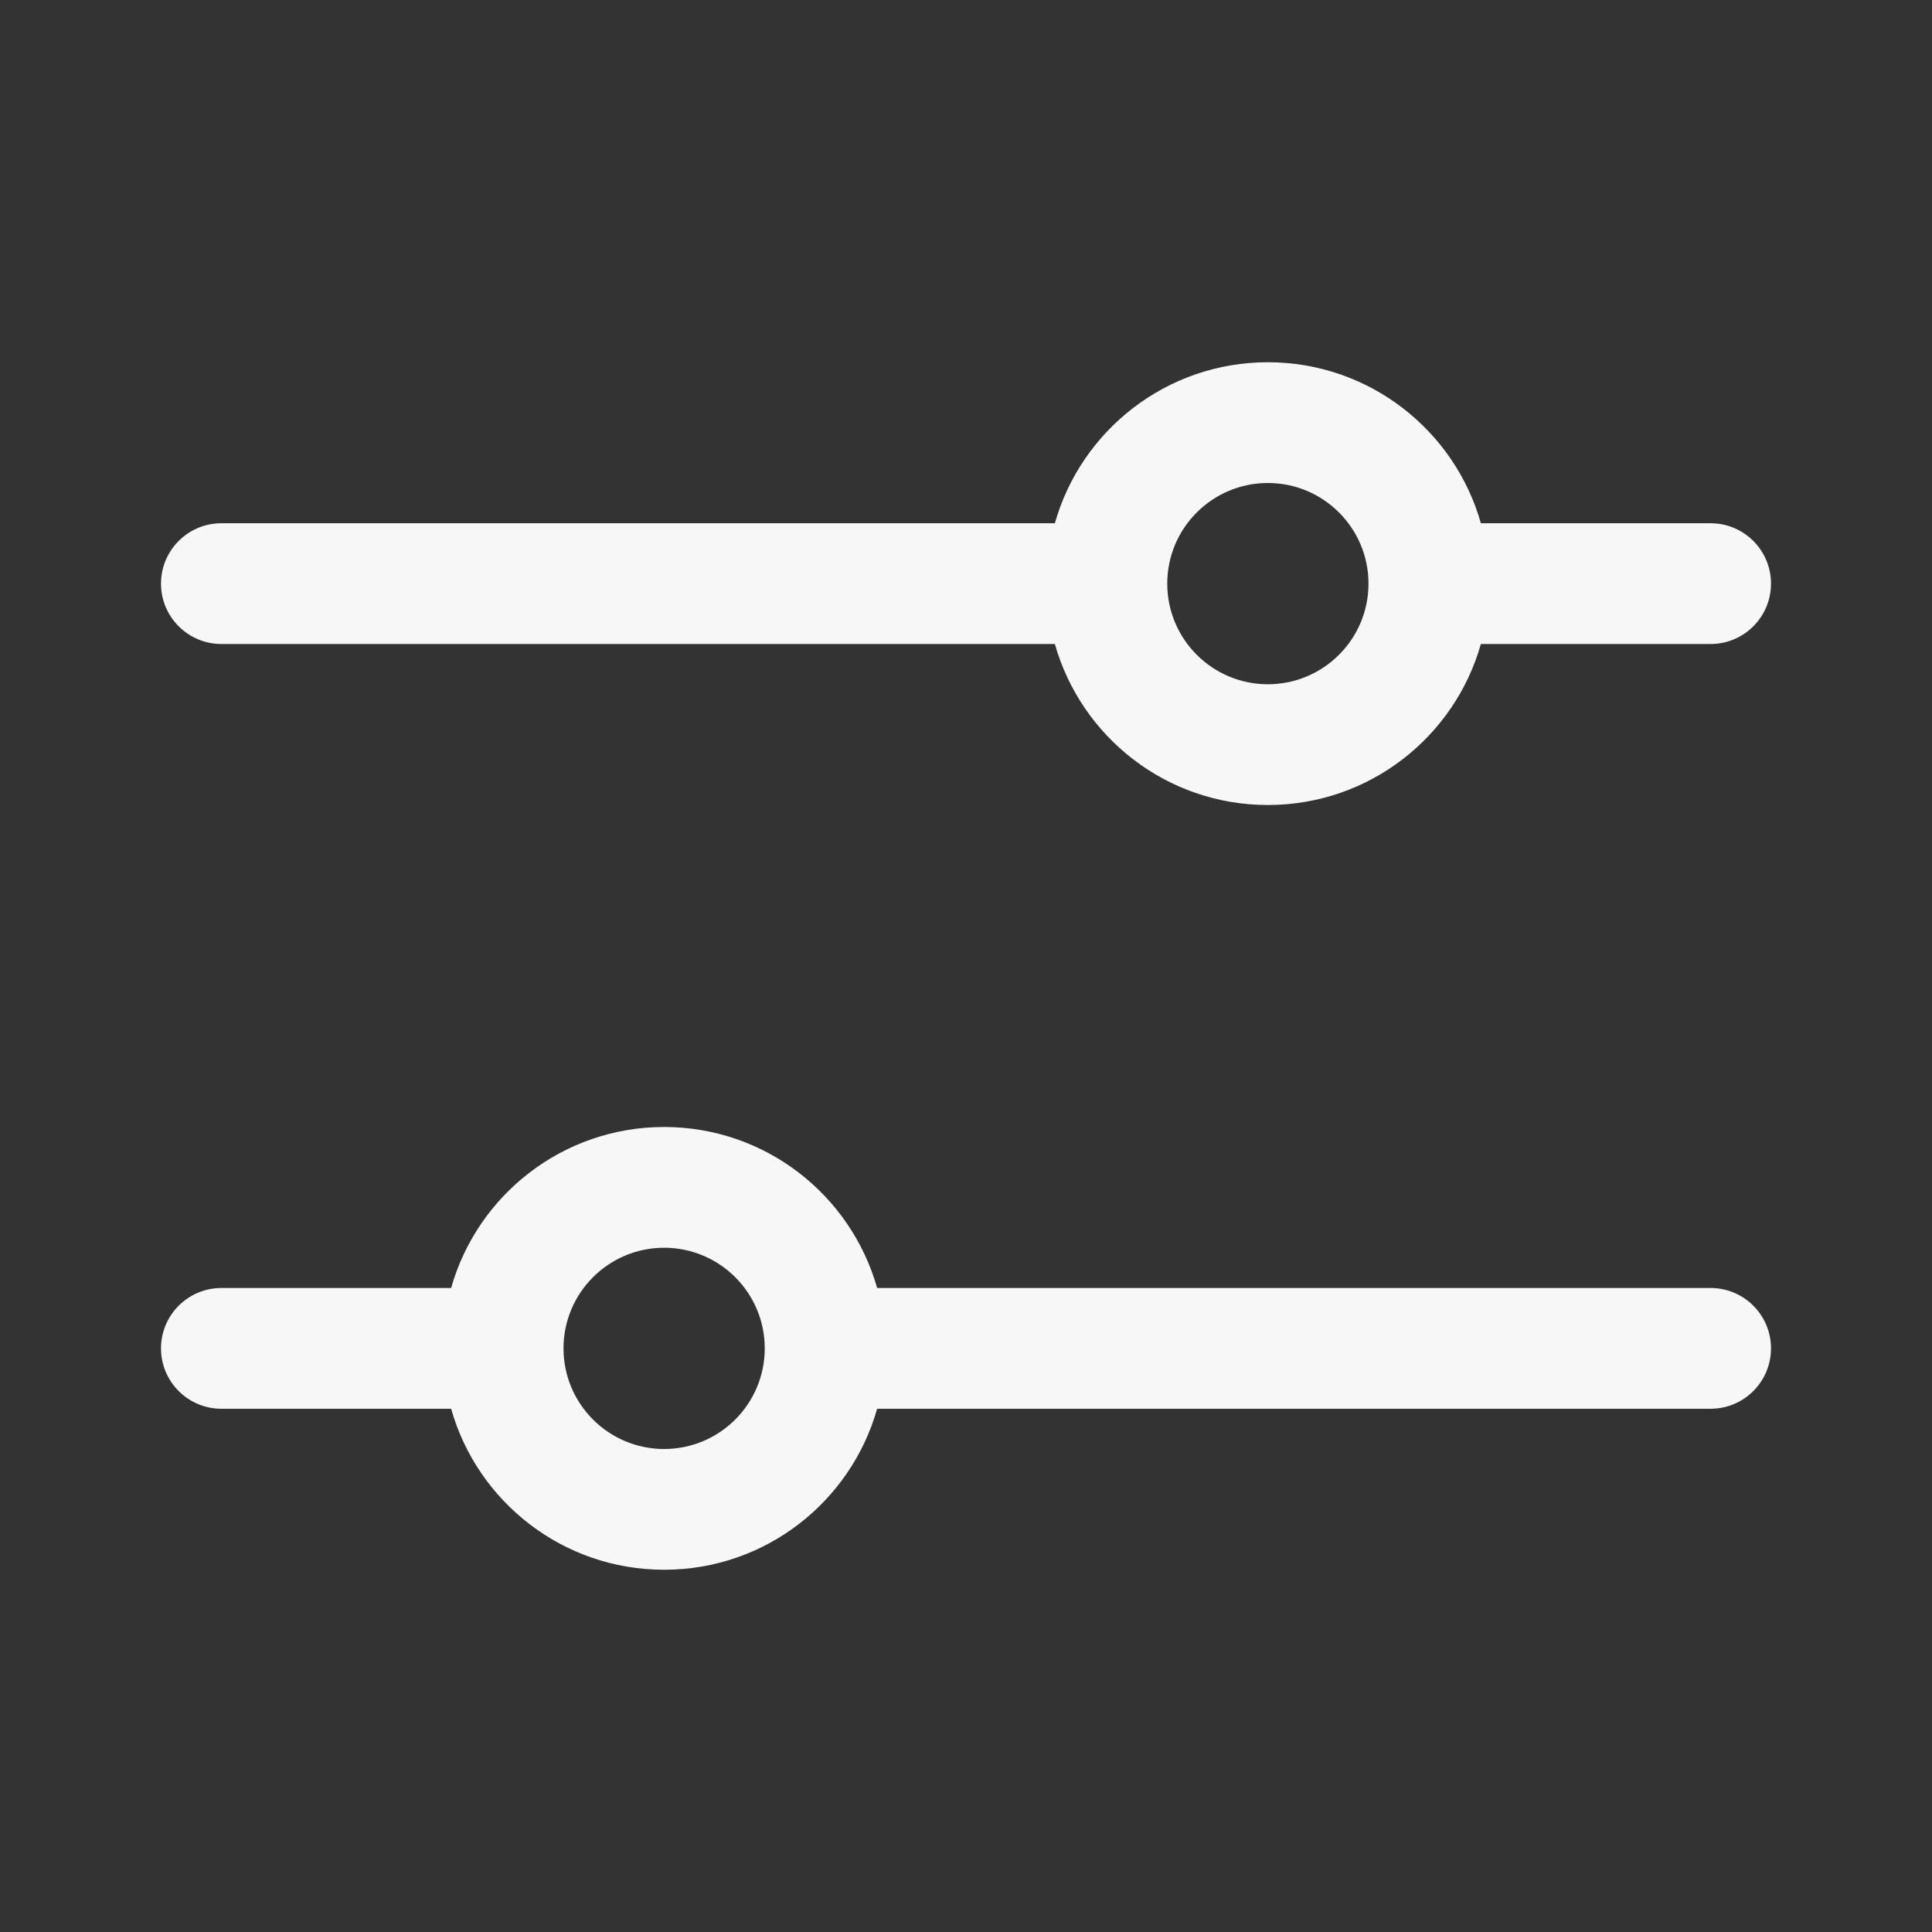 <svg width="24" height="24" viewBox="0 0 24 24" fill="none" xmlns="http://www.w3.org/2000/svg">
<rect x="0" y="0" width="24" height="24" fill="#333333" stroke="none"/>
<path fill-rule="evenodd" clip-rule="evenodd" d="M15.75 4.5C14.491 4.5 13.43 5.346 13.104 6.5H2.75C2.336 6.5 2 6.836 2 7.25C2 7.664 2.336 8 2.75 8H13.104C13.43 9.154 14.491 10 15.75 10C17.009 10 18.07 9.154 18.396 8H21.25C21.664 8 22 7.664 22 7.25C22 6.836 21.664 6.5 21.25 6.5H18.396C18.07 5.346 17.009 4.5 15.75 4.5ZM14.5 7.25C14.5 6.56 15.06 6 15.75 6C16.44 6 17 6.56 17 7.25C17 7.94 16.44 8.5 15.75 8.5C15.06 8.5 14.5 7.94 14.5 7.25Z" fill="white" fill-opacity="0.96"/>
<path fill-rule="evenodd" clip-rule="evenodd" d="M8.25 14C9.509 14 10.57 14.846 10.896 16H21.25C21.664 16 22 16.336 22 16.75C22 17.164 21.664 17.5 21.25 17.5H10.896C10.57 18.654 9.509 19.5 8.25 19.5C6.991 19.5 5.93 18.654 5.604 17.5H2.75C2.336 17.5 2 17.164 2 16.75C2 16.336 2.336 16 2.75 16H5.604C5.93 14.846 6.991 14 8.25 14ZM9.5 16.75C9.5 16.06 8.94 15.5 8.25 15.5C7.56 15.5 7 16.06 7 16.75C7 17.44 7.56 18 8.25 18C8.94 18 9.5 17.44 9.5 16.75Z" fill="white" fill-opacity="0.96"/>
</svg>
